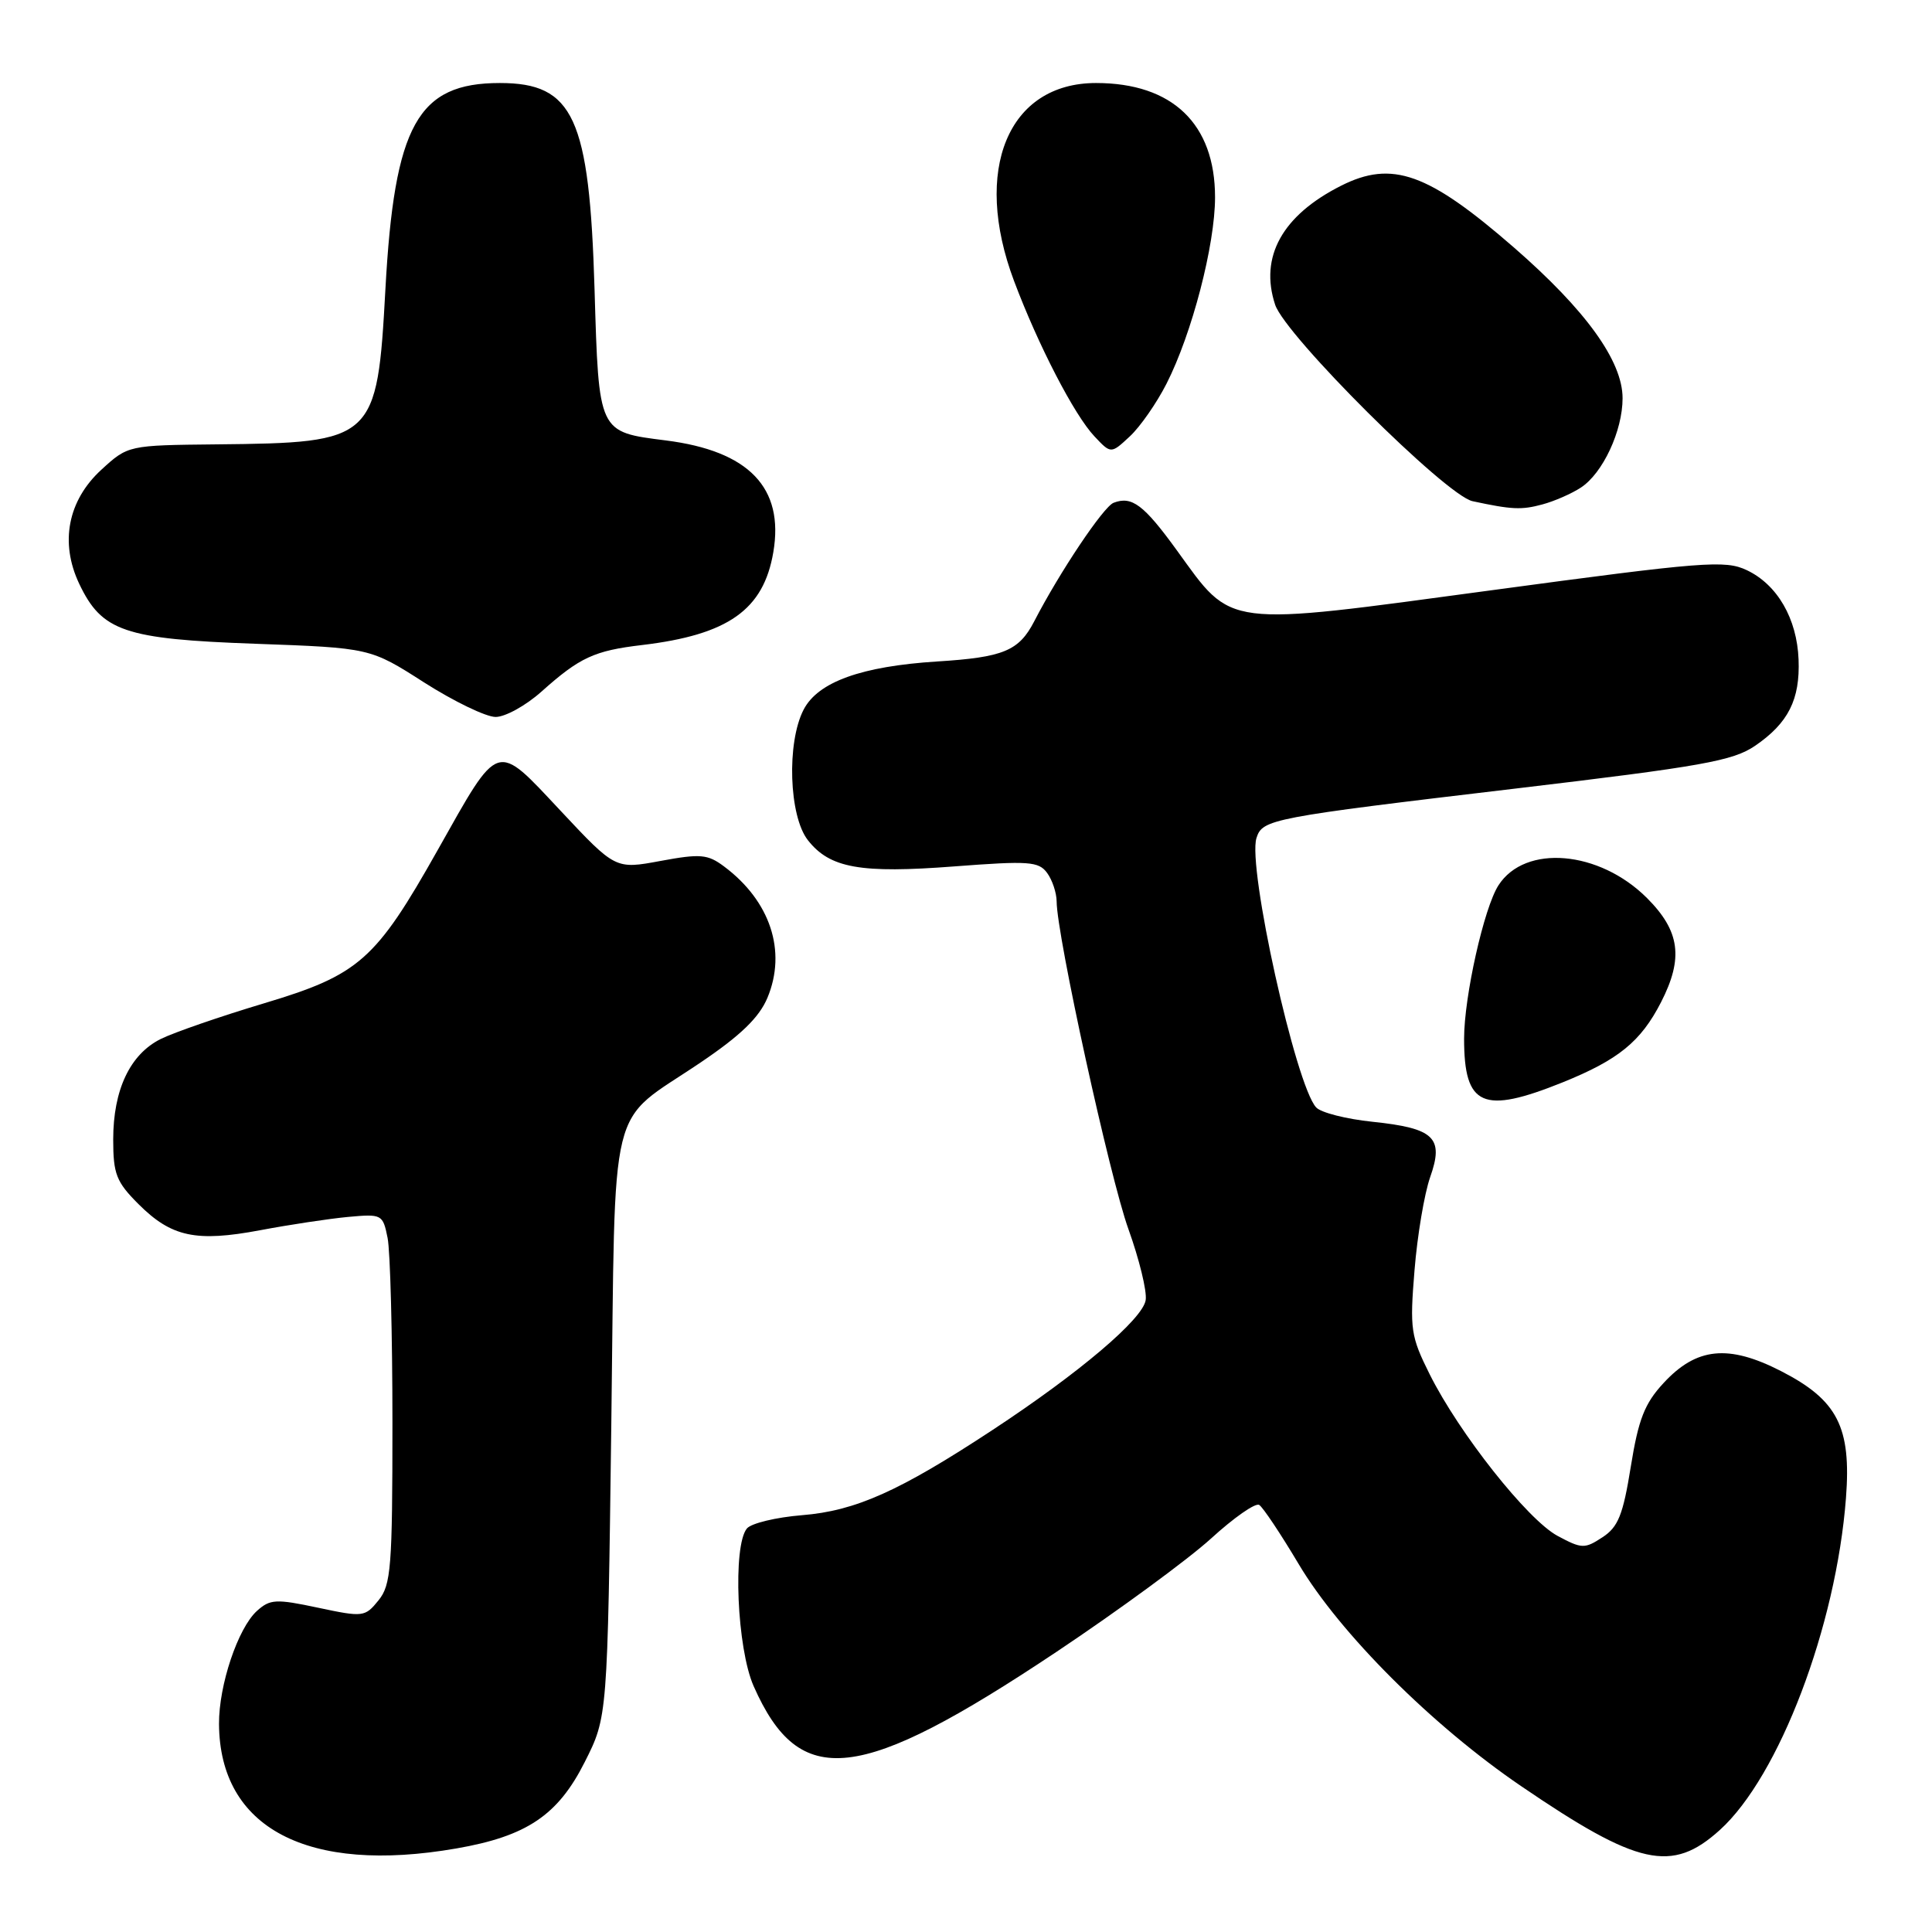<?xml version="1.0" encoding="UTF-8" standalone="no"?>
<!DOCTYPE svg PUBLIC "-//W3C//DTD SVG 1.1//EN" "http://www.w3.org/Graphics/SVG/1.1/DTD/svg11.dtd" >
<svg xmlns="http://www.w3.org/2000/svg" xmlns:xlink="http://www.w3.org/1999/xlink" version="1.1" viewBox="0 0 256 256">
 <g >
 <path fill="currentColor"
d=" M 60.47 244.93 C 69.80 243.31 73.93 240.53 77.48 233.48 C 80.50 227.50 80.50 227.50 81.00 188.85 C 81.58 144.40 80.39 149.21 92.84 140.78 C 98.14 137.20 100.60 134.82 101.69 132.21 C 104.27 126.03 102.07 119.38 95.93 114.80 C 93.77 113.19 92.81 113.10 87.52 114.08 C 81.55 115.19 81.55 115.19 74.28 107.43 C 65.62 98.20 66.24 98.00 58.00 112.63 C 49.78 127.23 47.59 129.17 35.00 132.94 C 29.22 134.67 23.06 136.80 21.30 137.67 C 17.23 139.70 15.00 144.40 15.00 151.00 C 15.00 155.56 15.41 156.61 18.34 159.54 C 22.71 163.91 25.96 164.61 34.48 163.01 C 38.34 162.28 43.57 161.49 46.11 161.25 C 50.61 160.84 50.73 160.90 51.36 164.04 C 51.71 165.80 52.00 176.82 52.00 188.51 C 52.00 207.70 51.82 210.00 50.15 212.06 C 48.36 214.27 48.12 214.30 42.14 213.03 C 36.55 211.84 35.78 211.89 34.04 213.46 C 31.53 215.74 28.99 223.29 29.02 228.43 C 29.10 242.24 40.76 248.36 60.47 244.93 Z  M 227.88 242.49 C 235.74 235.39 243.30 215.50 244.60 198.50 C 245.32 189.10 243.49 185.52 236.00 181.68 C 229.01 178.10 224.79 178.53 220.42 183.27 C 217.92 185.97 217.10 188.06 216.09 194.33 C 215.06 200.74 214.42 202.34 212.33 203.70 C 209.97 205.25 209.59 205.23 206.38 203.51 C 202.40 201.36 193.35 189.93 189.44 182.10 C 186.93 177.07 186.79 176.14 187.43 168.33 C 187.80 163.71 188.74 158.16 189.50 155.99 C 191.36 150.74 190.07 149.50 181.86 148.64 C 178.39 148.28 175.03 147.43 174.40 146.74 C 171.70 143.85 165.27 114.86 166.49 111.04 C 167.28 108.55 168.33 108.34 200.80 104.49 C 225.56 101.55 229.63 100.82 232.56 98.82 C 236.96 95.81 238.53 92.69 238.32 87.39 C 238.11 81.97 235.51 77.47 231.46 75.55 C 228.59 74.19 225.80 74.41 197.58 78.22 C 161.87 83.04 163.41 83.23 155.96 72.95 C 151.56 66.88 149.98 65.69 147.56 66.62 C 146.22 67.13 140.40 75.82 137.04 82.33 C 135.01 86.25 132.97 87.10 124.16 87.65 C 114.13 88.29 108.38 90.36 106.48 94.04 C 104.22 98.41 104.54 108.14 107.05 111.33 C 109.96 115.04 114.00 115.76 126.50 114.80 C 136.32 114.05 137.63 114.14 138.75 115.67 C 139.44 116.61 140.00 118.31 140.01 119.44 C 140.02 123.92 147.06 156.05 149.52 162.86 C 150.95 166.84 151.99 171.07 151.81 172.26 C 151.45 174.77 143.00 181.93 131.50 189.49 C 119.16 197.61 113.35 200.20 106.28 200.77 C 102.84 201.05 99.55 201.84 98.97 202.53 C 97.07 204.83 97.65 218.41 99.86 223.42 C 105.97 237.23 113.81 236.34 140.02 218.86 C 148.24 213.37 157.44 206.62 160.46 203.87 C 163.48 201.11 166.35 199.10 166.85 199.41 C 167.34 199.71 169.69 203.23 172.07 207.23 C 177.53 216.42 189.79 228.66 201.54 236.66 C 217.06 247.24 221.53 248.23 227.88 242.49 Z  M 207.08 143.41 C 214.45 140.43 217.42 138.02 220.10 132.79 C 223.09 126.95 222.61 123.37 218.23 118.99 C 211.91 112.68 202.09 111.83 198.56 117.30 C 196.64 120.26 194.00 132.05 194.00 137.63 C 194.00 146.60 196.46 147.69 207.08 143.41 Z  M 71.75 91.64 C 76.82 87.11 78.73 86.22 85.08 85.47 C 96.50 84.11 101.18 80.80 102.47 73.16 C 103.92 64.62 99.23 59.75 88.23 58.36 C 79.25 57.22 79.35 57.44 78.78 38.32 C 78.10 15.56 76.00 11.00 66.23 11.00 C 55.34 11.00 52.26 16.55 51.07 38.30 C 49.97 58.36 49.64 58.67 28.74 58.88 C 16.97 59.00 16.97 59.00 13.42 62.25 C 8.99 66.32 7.91 71.89 10.49 77.34 C 13.49 83.66 16.47 84.68 33.78 85.30 C 49.05 85.85 49.05 85.85 56.20 90.43 C 60.14 92.94 64.40 95.00 65.67 95.00 C 66.95 95.00 69.68 93.49 71.75 91.64 Z  M 209.47 64.61 C 212.38 62.71 215.00 57.09 215.00 52.77 C 215.00 47.84 210.14 41.10 200.61 32.80 C 189.23 22.90 184.47 21.20 177.70 24.61 C 169.91 28.54 166.87 34.03 168.96 40.37 C 170.31 44.47 191.59 65.65 195.12 66.41 C 200.32 67.53 201.61 67.59 204.37 66.84 C 205.95 66.42 208.25 65.41 209.47 64.61 Z  M 154.57 50.84 C 157.94 44.22 161.00 32.47 161.00 26.14 C 161.00 16.42 155.36 11.00 145.23 11.00 C 133.58 11.00 128.82 22.50 134.37 37.24 C 137.58 45.78 142.36 55.01 145.02 57.82 C 147.21 60.15 147.21 60.15 149.71 57.82 C 151.08 56.55 153.27 53.40 154.57 50.84 Z "/>
</g>
</svg>